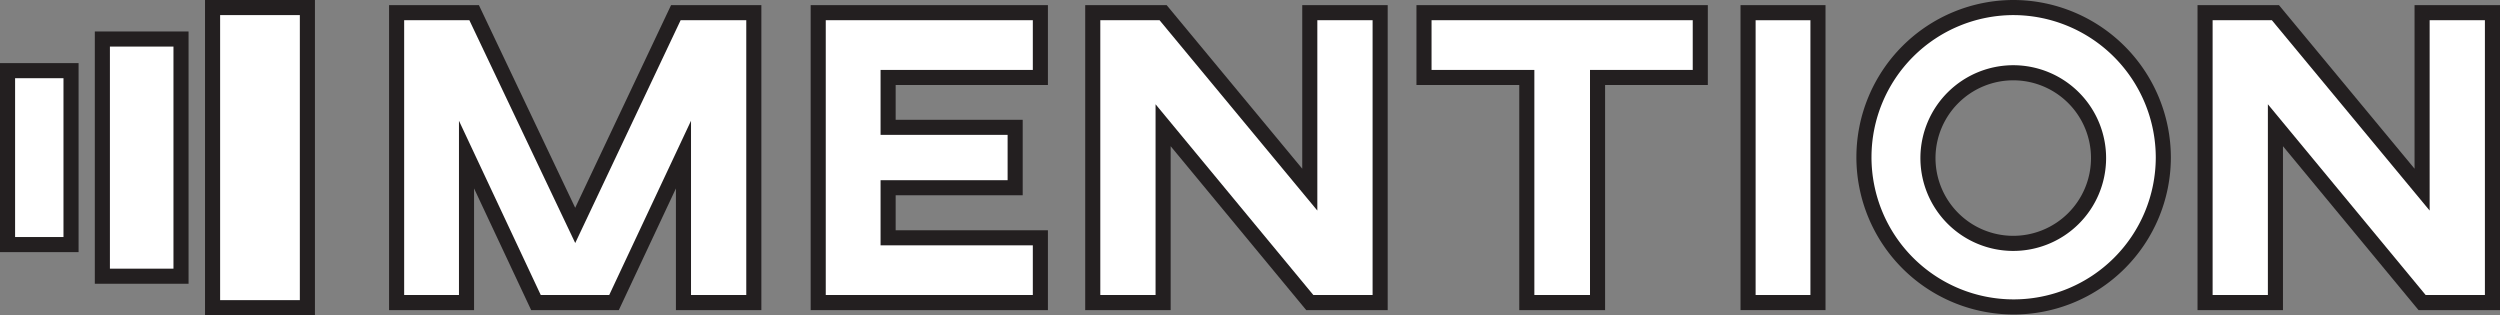 <svg xmlns="http://www.w3.org/2000/svg" viewBox="0 0 331.18 41.76"><rect x="0" y="0" width="331.18" height="41.76" fill="#808080" stroke="none"/><defs><style>.cls-1,.cls-2{fill:#fff;stroke:#231f20;stroke-miterlimit:10;stroke-width:2px;}.cls-2{opacity:0;}</style></defs><g id="Layer_2" data-name="Layer 2"><g id="Layer_1-2" data-name="Layer 1"><rect class="cls-1" x="28.16" y="1" width="12.56" height="39.76"/><rect class="cls-1" x="13.56" y="5.17" width="10.42" height="31.42"/><rect class="cls-1" x="1" y="9.36" width="8.41" height="23.04"/><rect class="cls-2" x="40.72" y="5.17" width="4.18" height="31.42"/><path class="cls-1" d="M99.86,40.08H90.54V20.48l-9.2,19.6H71l-9.2-19.6v19.6H52.54V1.68H62.81L76.2,29.86,89.53,1.68H99.86Z"/><path class="cls-1" d="M137.82,1.68v8.58H117.65v6.61h16.83v8H117.65V31.5h20.17v8.58H108.39V1.68Z"/><path class="cls-1" d="M182.83,40.08h-9.32L154.08,16.59V40.08h-9.32V1.68h9.32l19.43,23.44V1.68h9.32Z"/><path class="cls-1" d="M225.24,10.26H211.63V40.08h-9.37V10.26H188.64V1.68h36.6Z"/><path class="cls-1" d="M240.83,40.08h-9.26V1.68h9.26Z"/><path class="cls-1" d="M286.58,20.88A19.83,19.83,0,1,1,266.75,1,19.9,19.9,0,0,1,286.58,20.88Zm-31.18,0A11.3,11.3,0,1,0,266.75,9.64,11.31,11.31,0,0,0,255.4,20.88Z"/><path class="cls-1" d="M330.18,40.08h-9.32L301.43,16.59V40.08h-9.32V1.68h9.32l19.43,23.44V1.68h9.32Z"/></g></g></svg>